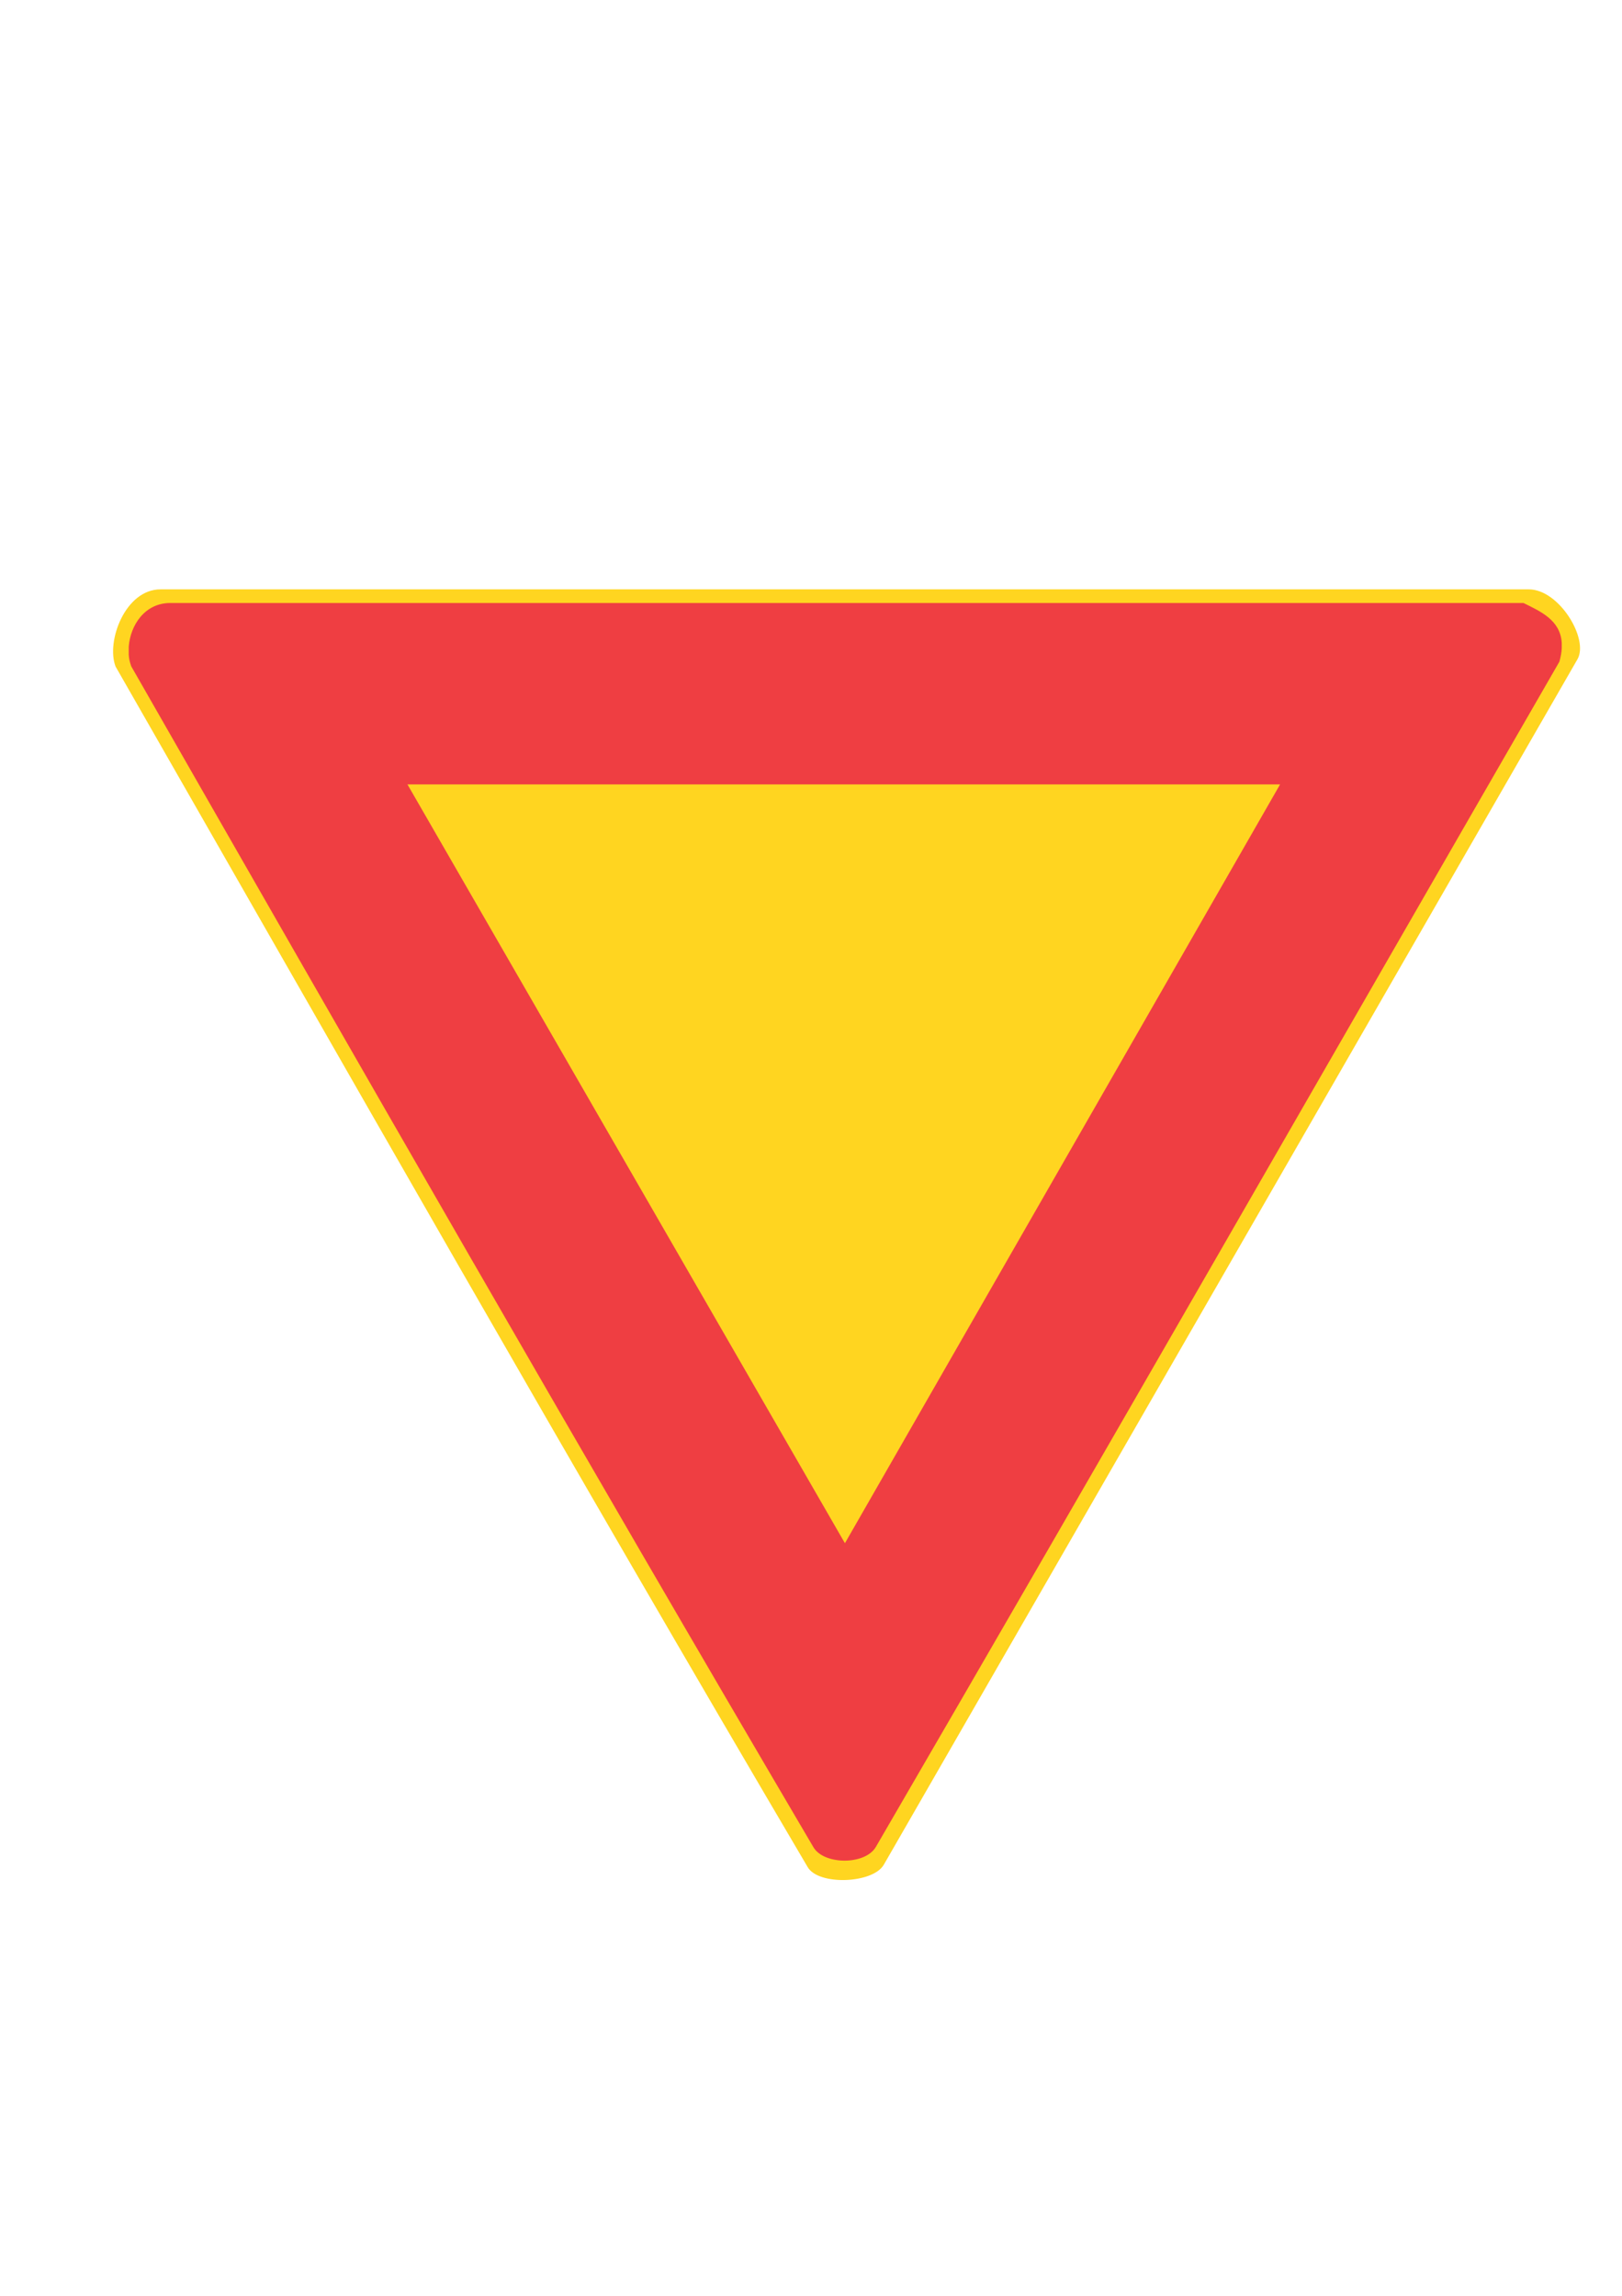 <?xml version="1.0" encoding="utf-8"?>
<!-- Generator: Adobe Illustrator 15.1.0, SVG Export Plug-In . SVG Version: 6.00 Build 0)  -->
<!DOCTYPE svg PUBLIC "-//W3C//DTD SVG 1.0//EN" "http://www.w3.org/TR/2001/REC-SVG-20010904/DTD/svg10.dtd">
<svg version="1.0" xmlns="http://www.w3.org/2000/svg" xmlns:xlink="http://www.w3.org/1999/xlink" x="0px" y="0px" width="595px"
	 height="842px" viewBox="0 0 595 842" enable-background="new 0 0 595 842" xml:space="preserve">
<g id="Kuvataso_1">
</g>
<g id="_x30_">
</g>
<g id="H2">
</g>
<g id="H1">
	<g>
		<path fill-rule="evenodd" clip-rule="evenodd" fill="#FFD520" stroke="#FFD520" stroke-width="0.5" stroke-miterlimit="10" d="
			M58.888,216.392H560.8c11.016,0,21.816,18.072,17.64,25.272l-254.448,442.08c-3.888,6.768-23.616,7.56-27.504,0.864
			c-86.4-146.736-169.848-293.544-253.872-440.28C39.16,235.256,46.144,216.392,58.888,216.392z"/>
		<path fill-rule="evenodd" clip-rule="evenodd" fill="#EF3E42" d="M309.52,221.144c83.088,0,166.248,0,249.336,0
			c6.264,3.096,13.536,6.264,14.04,14.616v2.016c-0.072,1.44-0.36,3.096-0.864,4.896
			C488.44,387.608,406.216,531.248,321.256,677.408c-2.016,3.384-6.912,5.04-11.736,4.968V565.232l0.432,0.72l159.624-278.28H309.52
			V221.144z M62.488,221.144c82.368,0,164.736,0,247.032,0v66.528H149.464l160.056,277.56v117.144
			c-4.68-0.072-9.288-1.728-11.16-4.968C214.12,534.2,130.168,387.68,48.16,244.4c-0.504-1.368-0.864-2.808-0.936-4.32v-2.88
			C47.8,229.352,53.056,221.144,62.488,221.144z"/>
	</g>
</g>
</svg>
